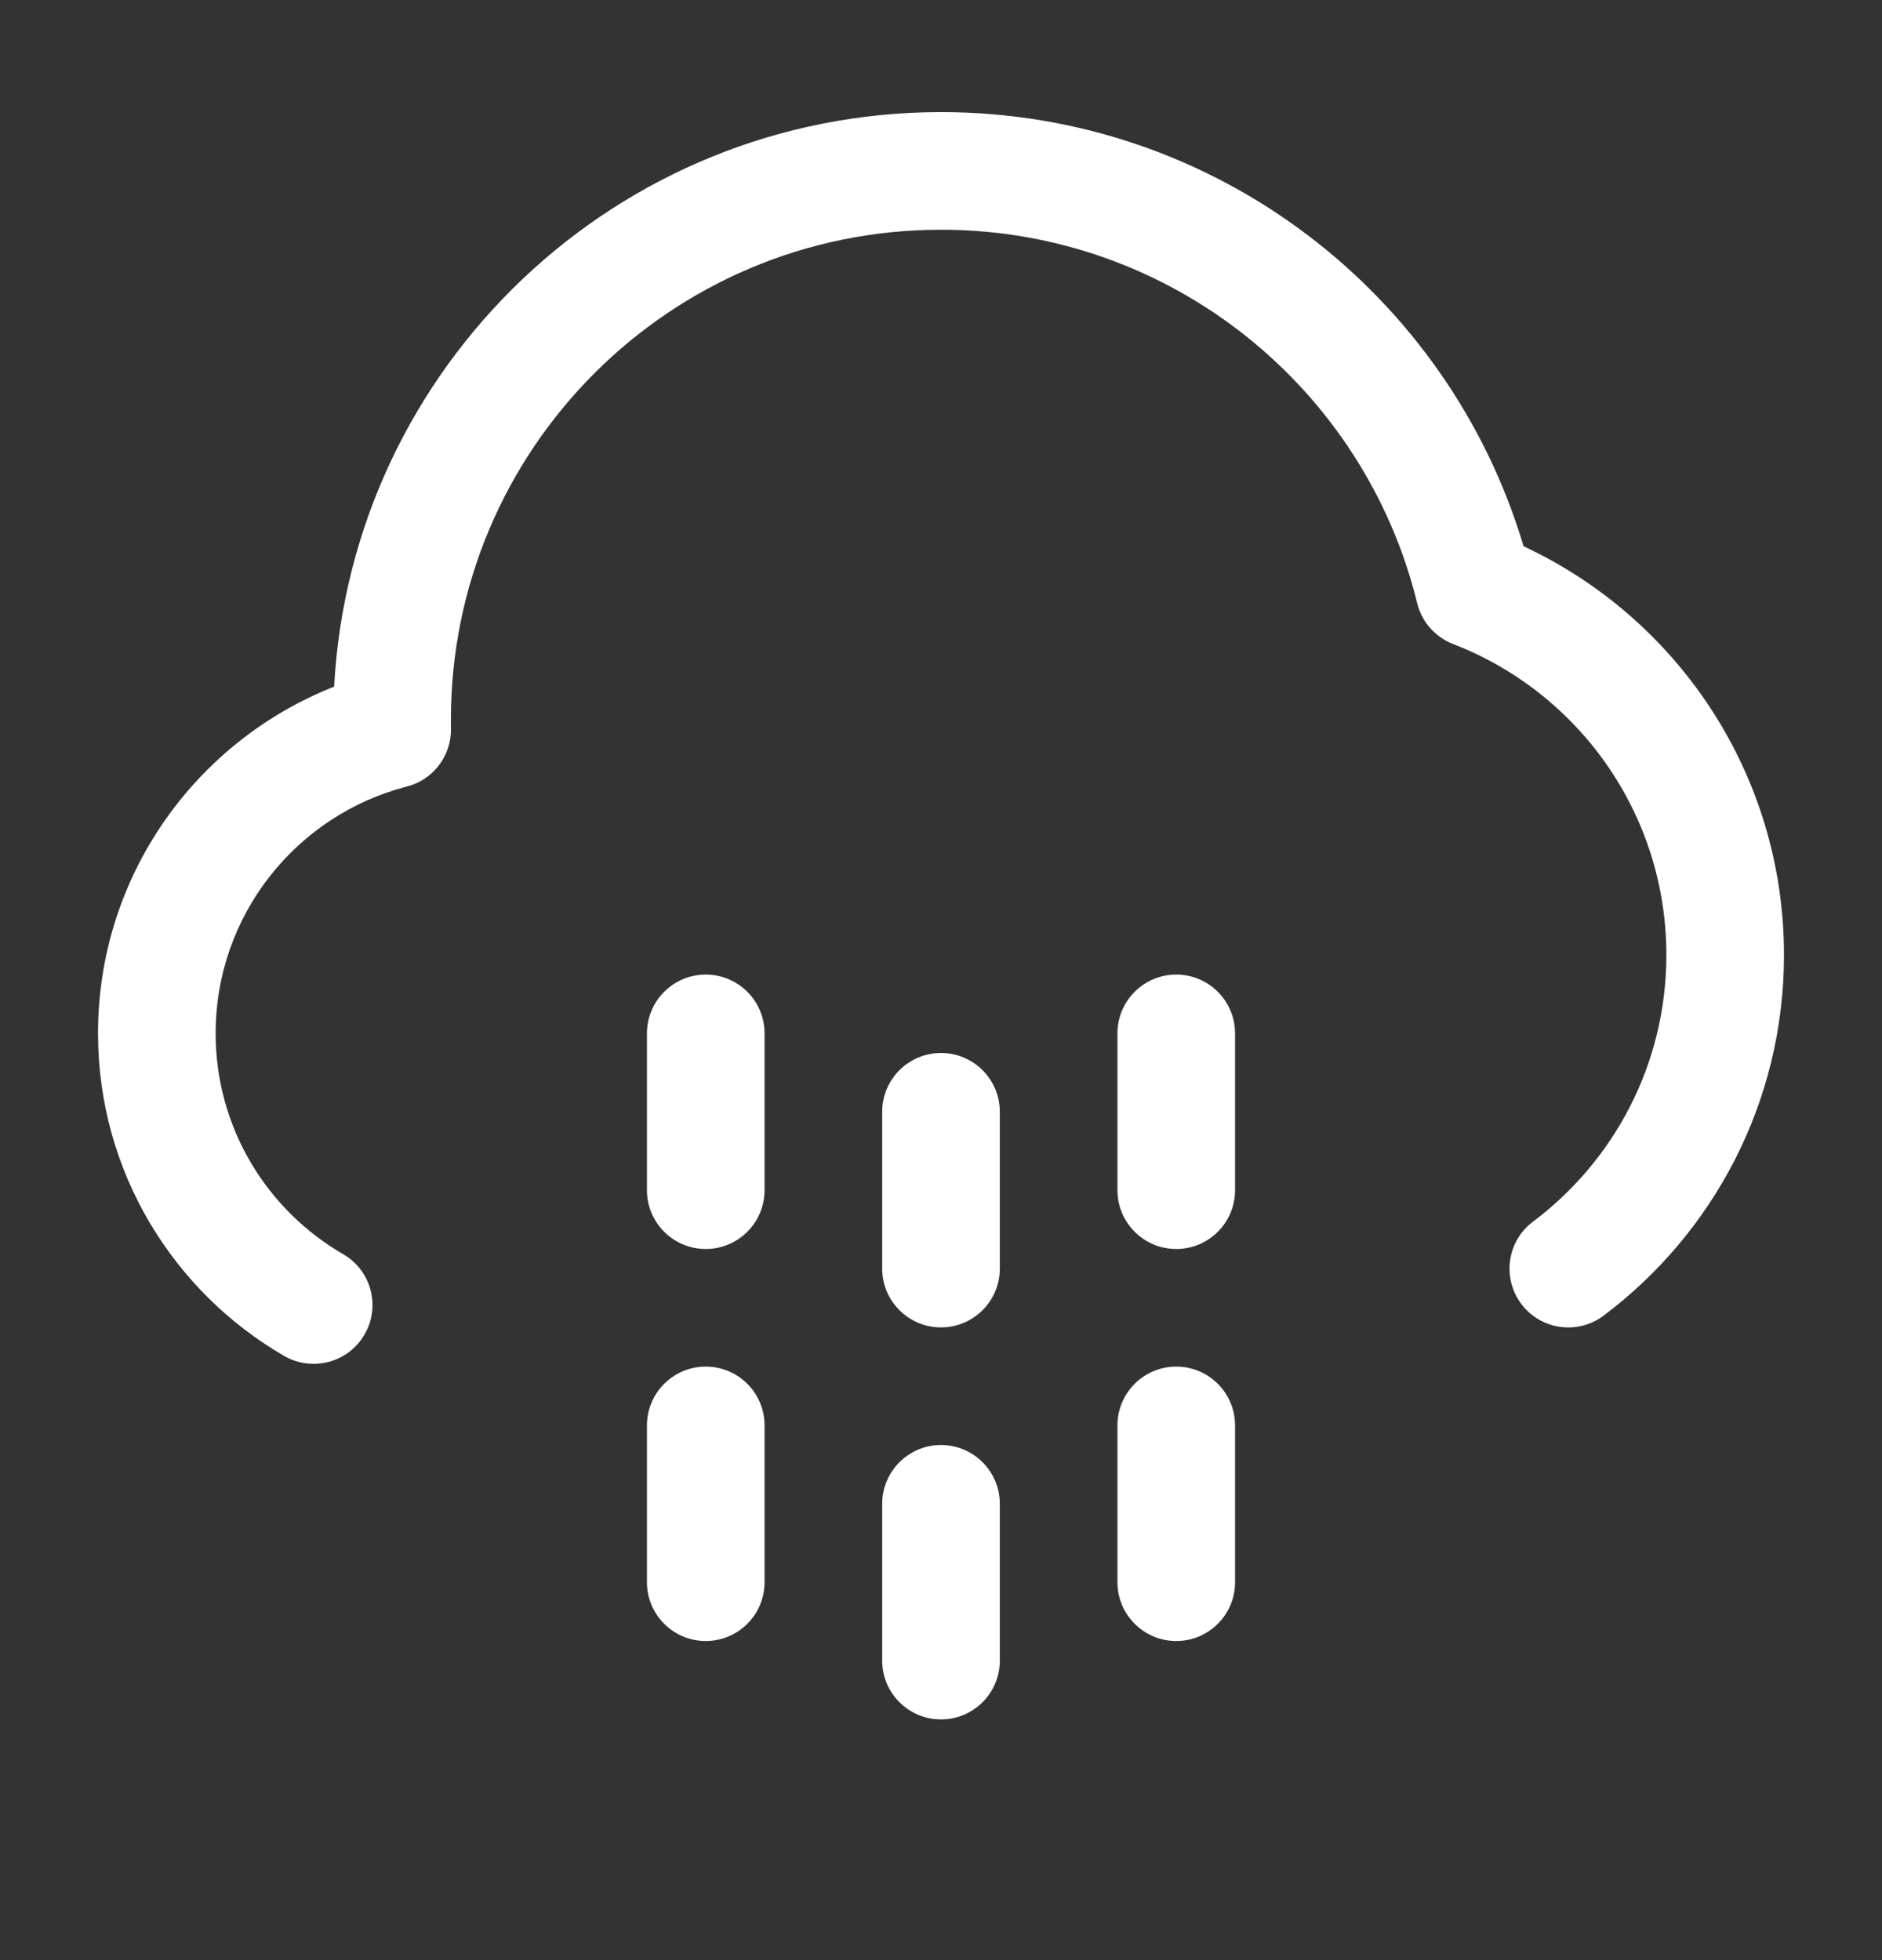 <svg width="24" height="25" viewBox="0 0 24 25" fill="none" xmlns="http://www.w3.org/2000/svg">
<rect x="0" y="0" width="24" height="25" fill="#333333" stroke="none"/>
<path fill-rule="evenodd" clip-rule="evenodd" d="M12 2.93C8.548 2.93 5.75 5.728 5.75 9.18C5.75 9.218 5.75 9.255 5.751 9.292C5.757 9.64 5.524 9.946 5.188 10.032C3.785 10.393 2.75 11.666 2.75 13.18C2.75 14.382 3.402 15.432 4.376 15.996C4.734 16.203 4.857 16.662 4.649 17.02C4.442 17.379 3.983 17.501 3.624 17.294C2.207 16.474 1.25 14.939 1.25 13.18C1.25 11.17 2.498 9.452 4.261 8.758C4.48 4.674 7.861 1.43 12 1.43C15.512 1.43 18.477 3.765 19.429 6.967C21.39 7.882 22.75 9.871 22.75 12.18C22.75 14.062 21.845 15.732 20.45 16.78C20.119 17.029 19.649 16.962 19.4 16.631C19.152 16.299 19.218 15.829 19.55 15.581C20.584 14.804 21.25 13.57 21.25 12.18C21.25 10.373 20.123 8.828 18.53 8.214C18.301 8.125 18.13 7.93 18.072 7.692C17.404 4.958 14.938 2.93 12 2.93ZM9 12.43C9.414 12.43 9.75 12.766 9.75 13.18V15.18C9.75 15.594 9.414 15.93 9 15.93C8.586 15.93 8.25 15.594 8.25 15.18V13.18C8.25 12.766 8.586 12.43 9 12.43ZM9.75 18.18C9.75 17.766 9.414 17.43 9 17.43C8.586 17.43 8.25 17.766 8.25 18.18V20.18C8.25 20.594 8.586 20.93 9 20.93C9.414 20.93 9.75 20.594 9.75 20.18V18.18ZM15 12.43C15.414 12.43 15.75 12.766 15.75 13.18V15.18C15.75 15.594 15.414 15.93 15 15.93C14.586 15.93 14.25 15.594 14.25 15.18V13.18C14.25 12.766 14.586 12.43 15 12.43ZM15.75 18.18C15.75 17.766 15.414 17.43 15 17.43C14.586 17.43 14.25 17.766 14.25 18.18V20.18C14.25 20.594 14.586 20.93 15 20.93C15.414 20.93 15.75 20.594 15.75 20.18V18.18ZM12 13.43C12.414 13.43 12.75 13.766 12.75 14.18V16.18C12.75 16.594 12.414 16.93 12 16.93C11.586 16.93 11.25 16.594 11.25 16.18V14.18C11.25 13.766 11.586 13.43 12 13.43ZM12.75 19.18C12.75 18.766 12.414 18.43 12 18.43C11.586 18.43 11.25 18.766 11.25 19.18V21.18C11.25 21.594 11.586 21.93 12 21.93C12.414 21.93 12.75 21.594 12.75 21.18V19.18Z" fill="white"/>
</svg>
